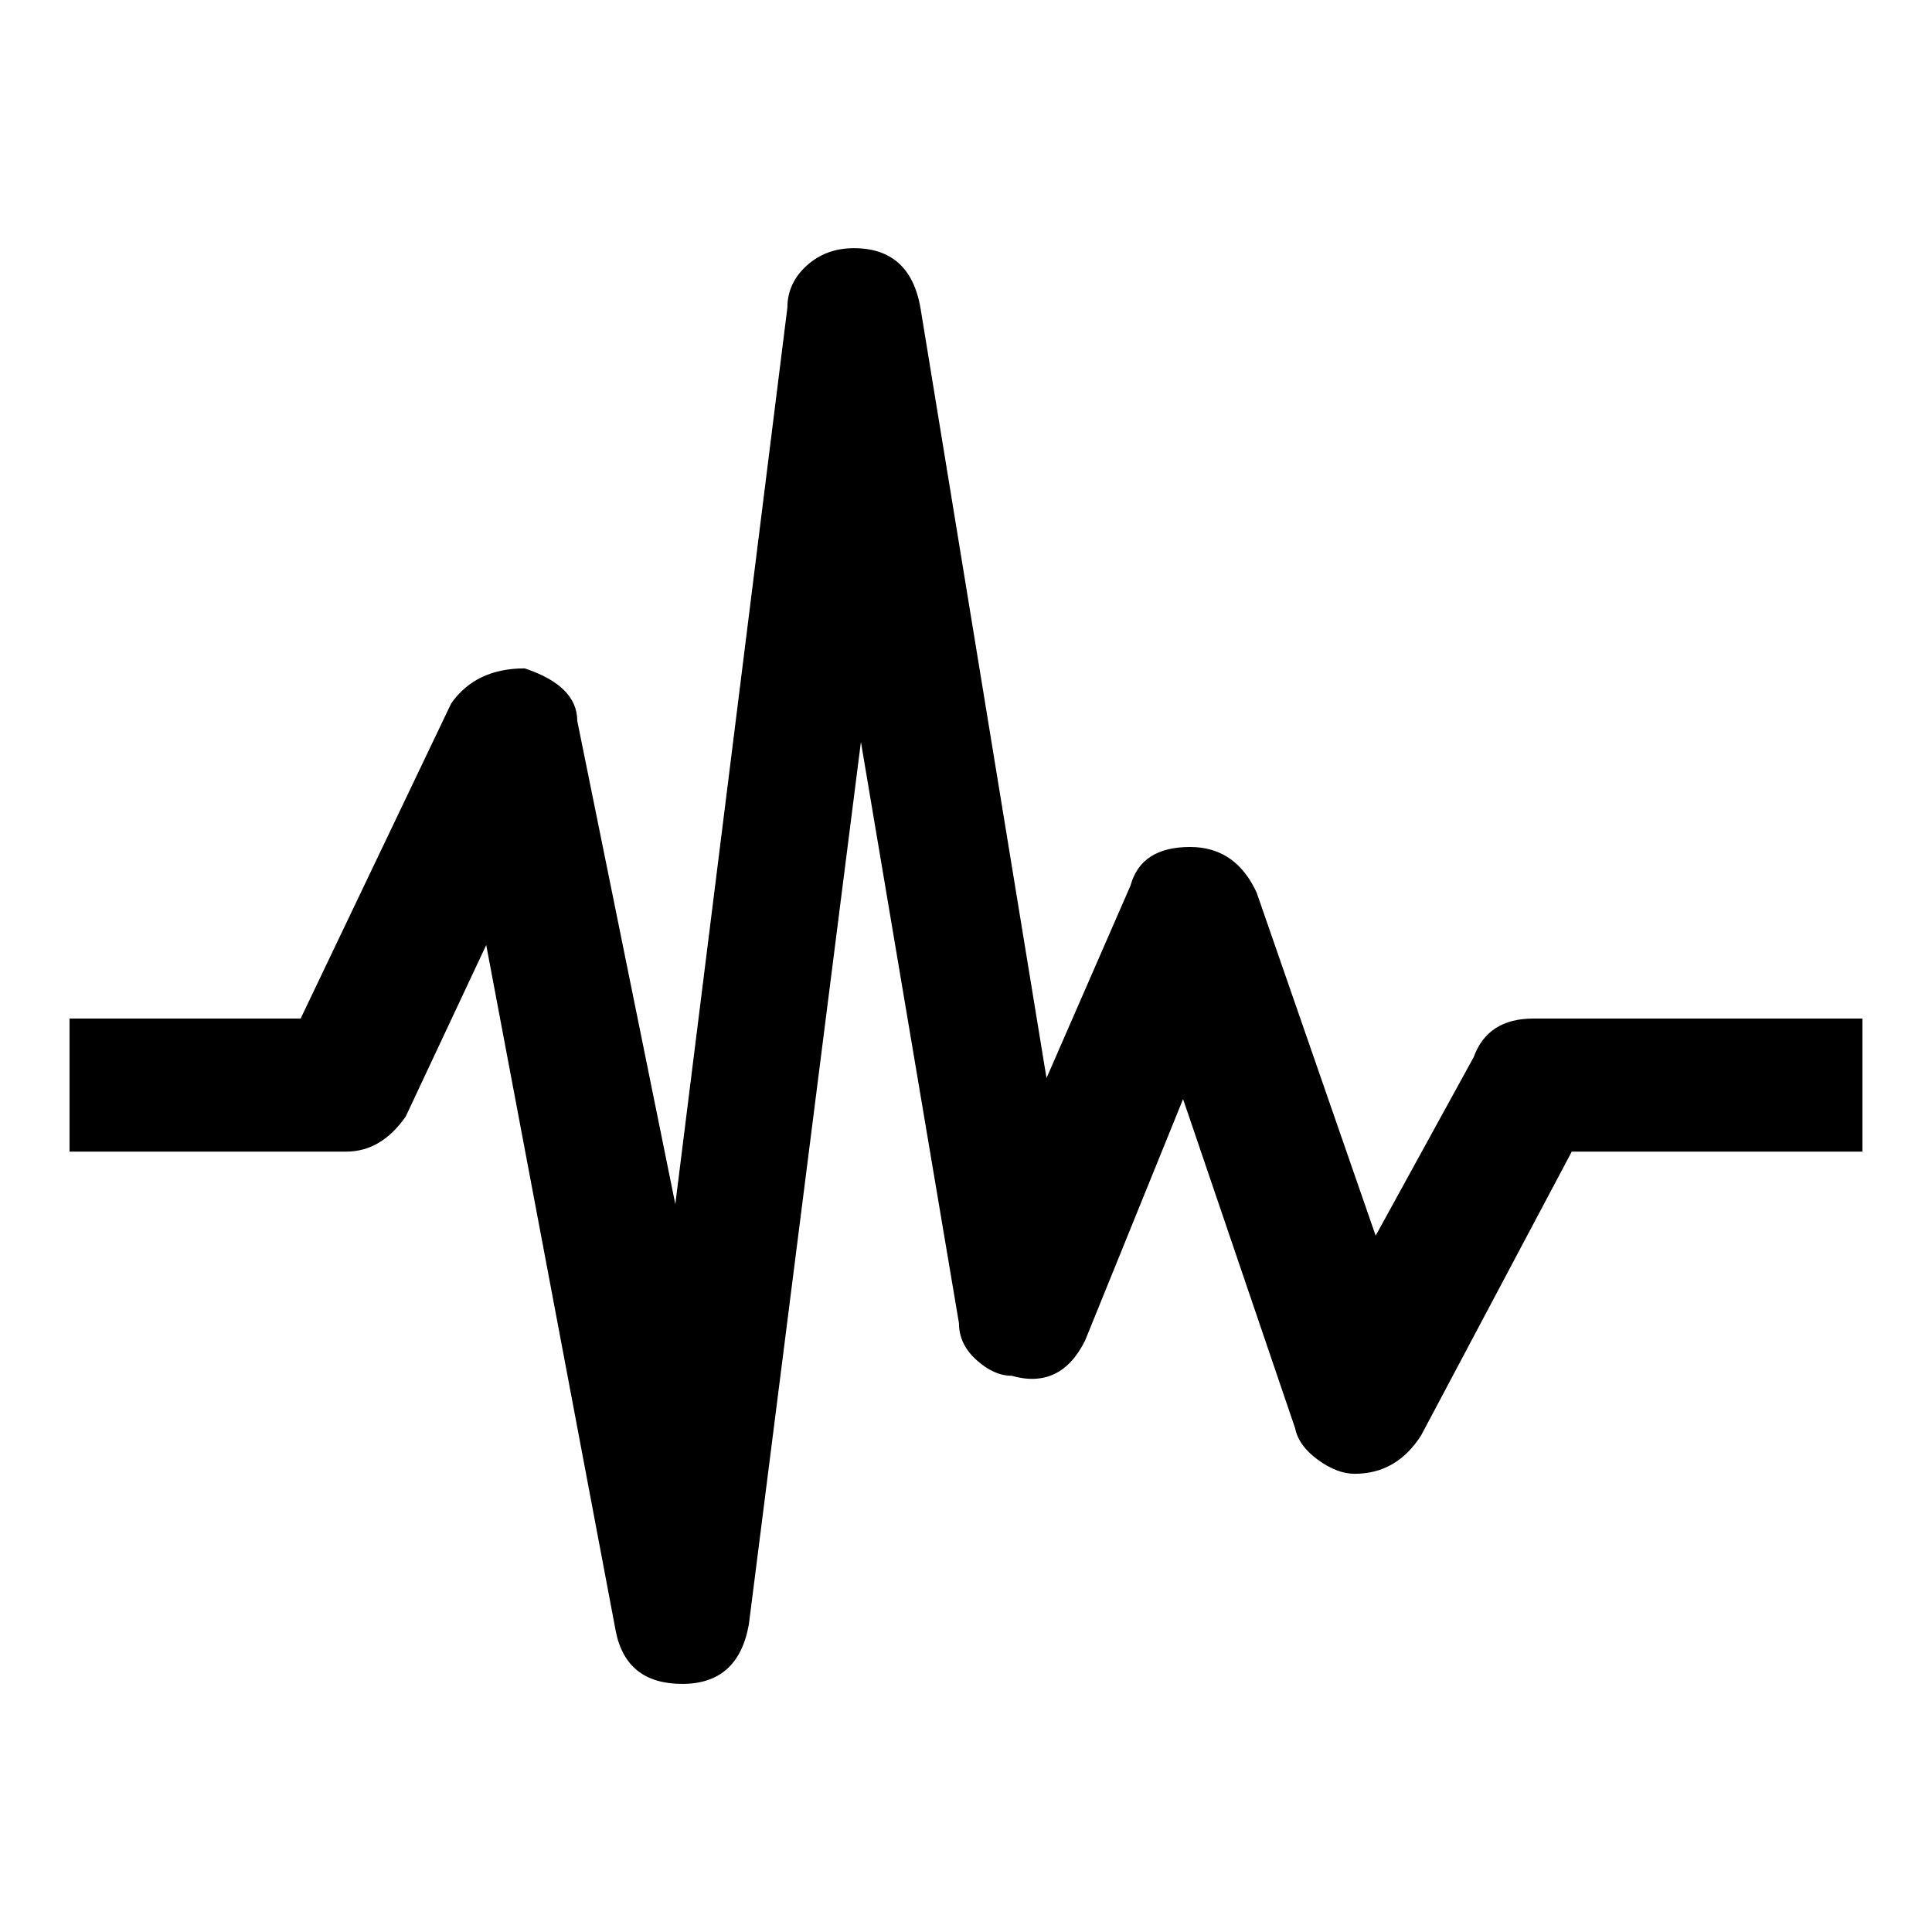 <svg xmlns="http://www.w3.org/2000/svg" xmlns:svg="http://www.w3.org/2000/svg" id="svg5628" width="256" height="256" version="1.1"><g id="layer1" transform="translate(0,-796.362)"><g id="g6209" transform="matrix(0.464,0,0,-0.464,9.211,1028.303)"><path id="path6211" d="M 512,209 V 171 H 429 L 386,90 q -7,-11 -19,-11 -5,0 -10.5,4 -5.5,4 -6.5,9 l -32,94 -28,-69 q -7,-14 -21,-10 -5,0 -10,4.5 -5,4.5 -5,10.5 L 226,288 194,36 Q 191,19 175,19 159,19 156,34 L 119,230 96,181 Q 89,171 79,171 H 0 v 38 h 66 l 43,90 q 7,10 21,10 15,-5 15,-15 l 28,-138 32,256 q 0,7 5.5,12 5.5,5 13.5,5 16,0 19,-17 l 36,-220 24,55 q 3,11 17,11 13,0 19,-13 l 34,-98 28,51 q 4,11 17,11 h 94 z" style="fill:currentColor"/></g></g></svg>